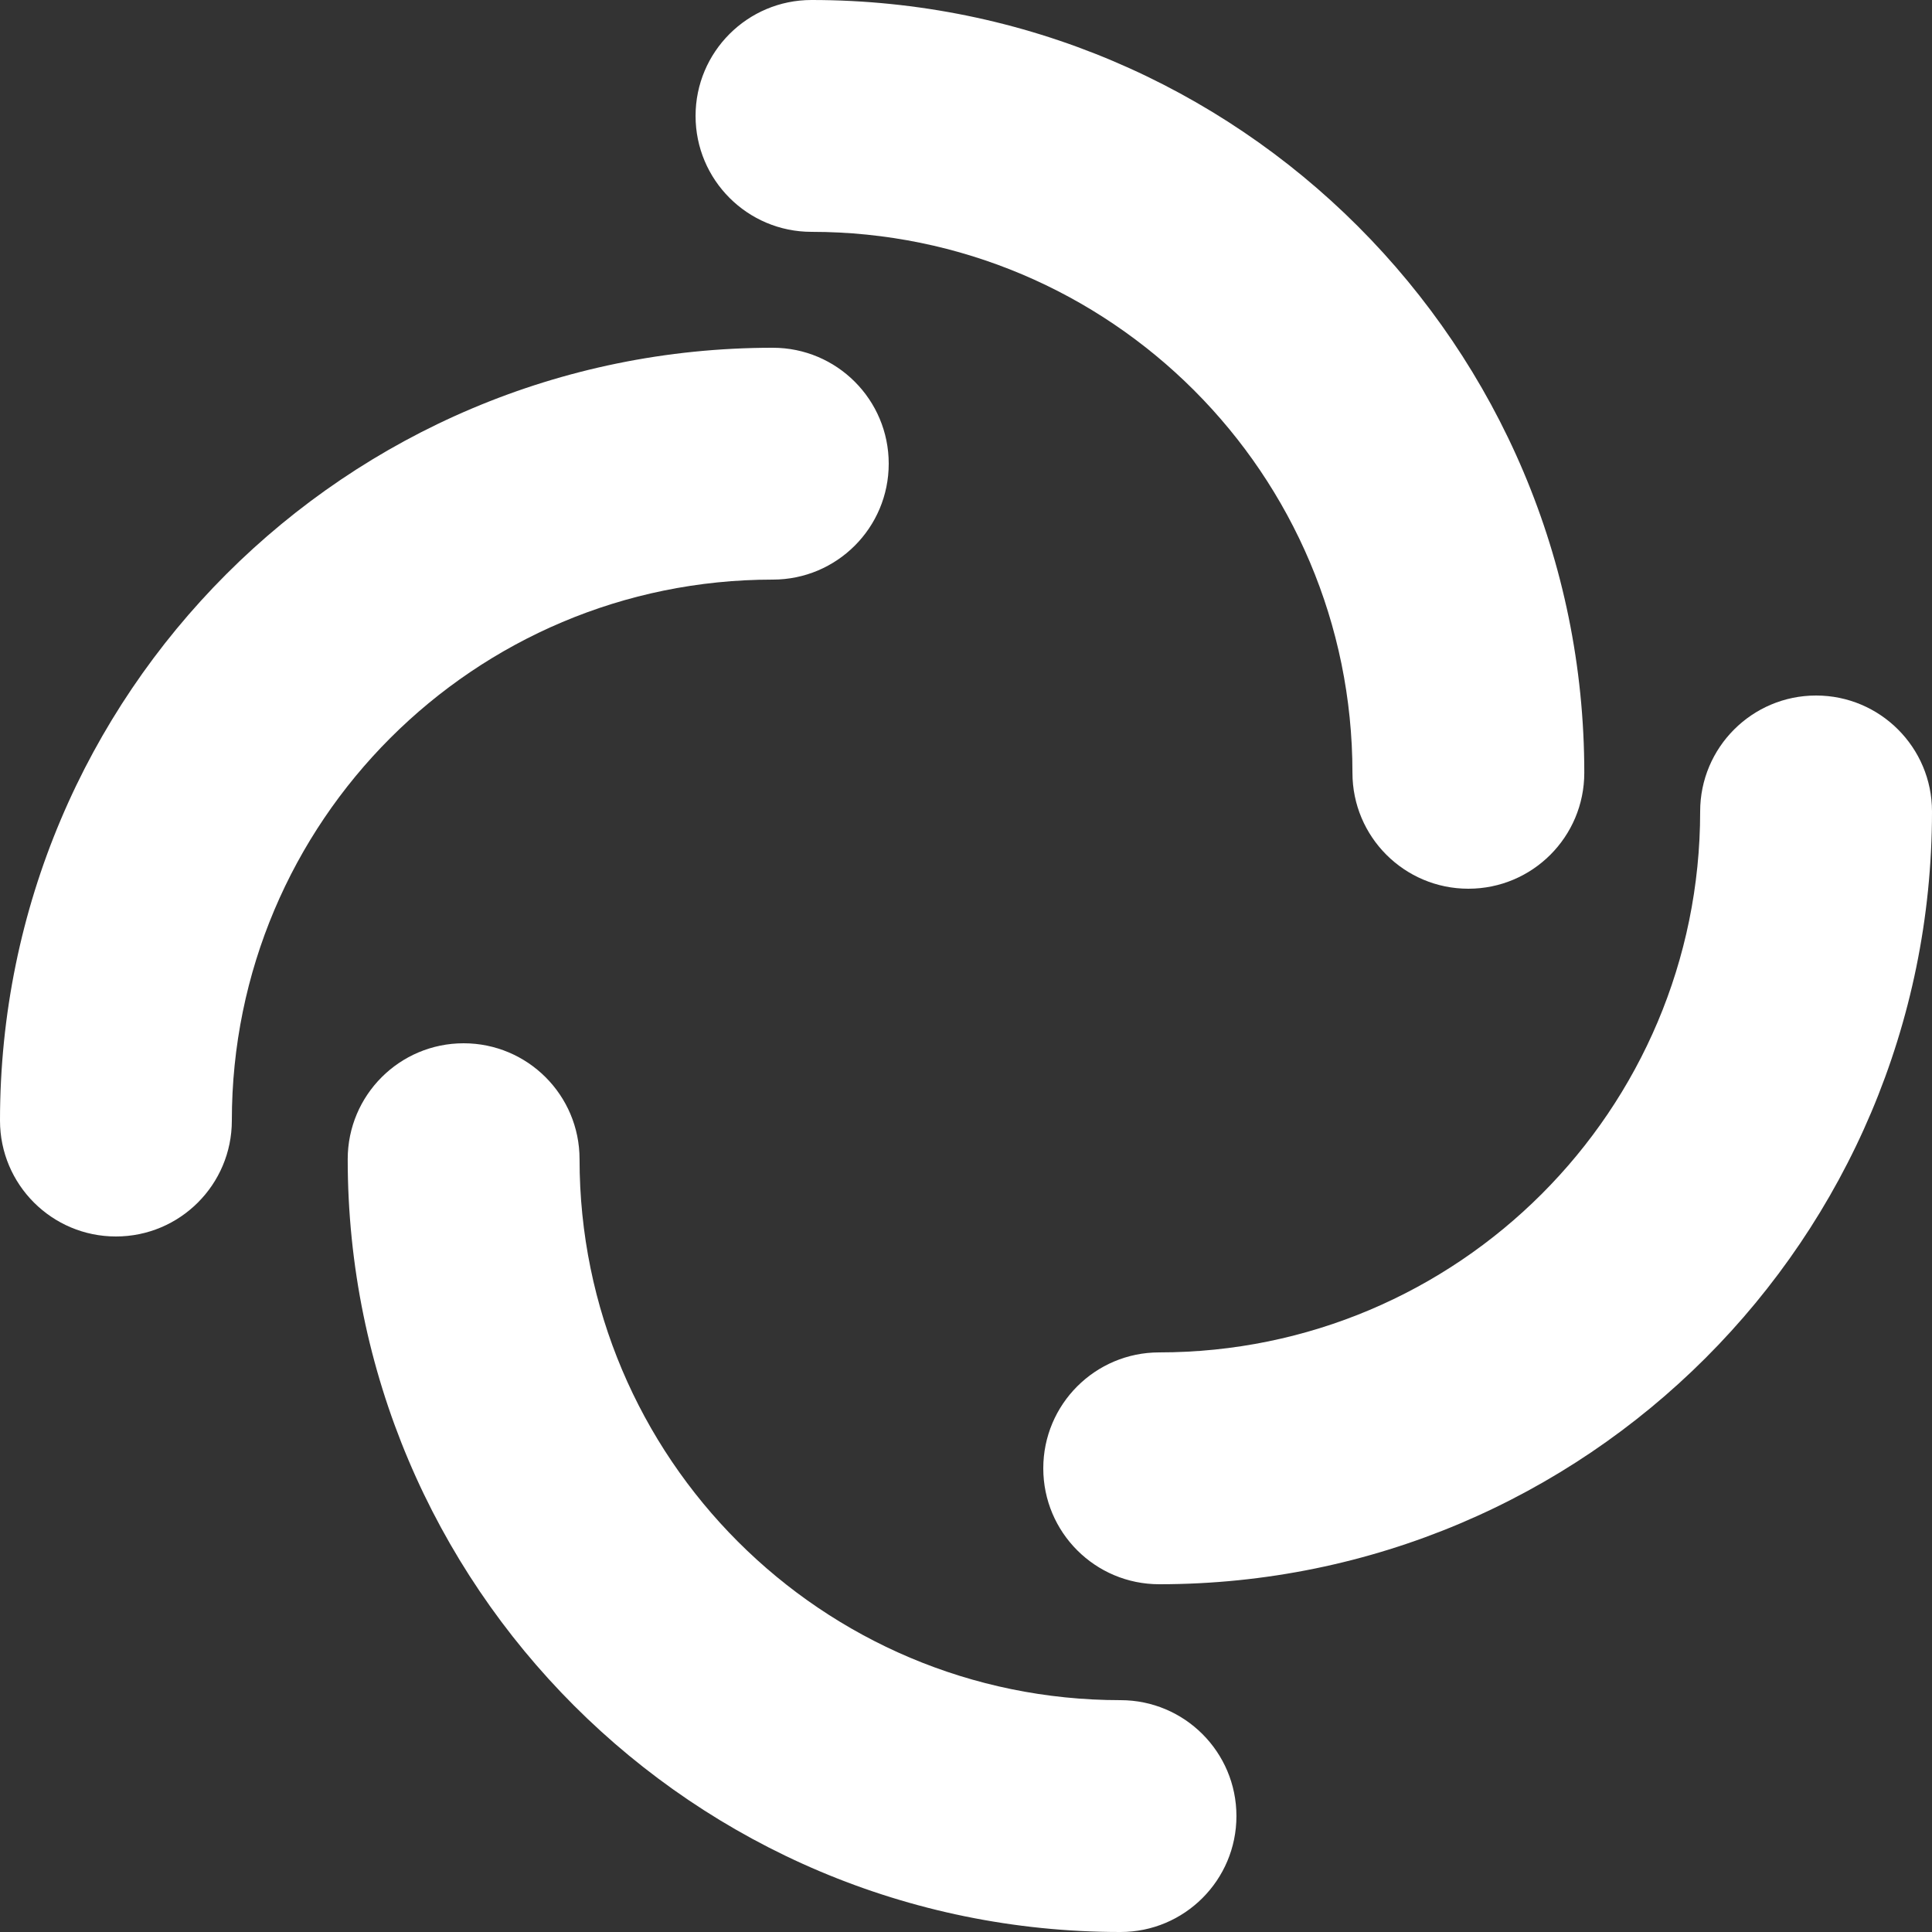 <svg width="40" height="40" viewBox="0 0 40 40" fill="none" xmlns="http://www.w3.org/2000/svg">
<rect x="0" y="0" width="40" height="40" fill="#333333" stroke="none"/>
<g clip-path="url(#clip0)">
<path fill-rule="evenodd" clip-rule="evenodd" d="M14.401 2.4C14.401 1.075 15.476 0 16.801 0C25.638 0 32.801 7.163 32.801 16C32.801 17.326 31.727 18.4 30.401 18.4C29.076 18.4 28.001 17.326 28.001 16C28.001 9.814 22.987 4.8 16.801 4.8C15.476 4.8 14.401 3.725 14.401 2.4Z" fill="white"/>
<path fill-rule="evenodd" clip-rule="evenodd" d="M25.599 37.6C25.599 38.925 24.524 40 23.199 40C14.362 40 7.199 32.836 7.199 24C7.199 22.674 8.273 21.6 9.599 21.6C10.924 21.6 11.999 22.674 11.999 24C11.999 30.185 17.013 35.2 23.199 35.2C24.524 35.2 25.599 36.274 25.599 37.6Z" fill="white"/>
<path fill-rule="evenodd" clip-rule="evenodd" d="M2.4 25.6C1.075 25.6 5.79388e-08 24.526 0 23.2C-3.86258e-07 14.364 7.163 7.2 16 7.2C17.326 7.2 18.4 8.275 18.4 9.6C18.4 10.926 17.326 12 16 12C9.814 12 4.8 17.015 4.8 23.2C4.8 24.526 3.725 25.6 2.4 25.6Z" fill="white"/>
<path fill-rule="evenodd" clip-rule="evenodd" d="M37.6 14.4C38.925 14.4 40 15.475 40 16.8C40 25.637 32.837 32.8 24 32.8C22.674 32.8 21.6 31.726 21.6 30.4C21.6 29.075 22.674 28 24 28C30.186 28 35.2 22.986 35.2 16.8C35.2 15.475 36.275 14.4 37.6 14.4Z" fill="white"/>
</g>
<defs>
<clipPath id="clip0">
<rect width="40" height="40" fill="white"/>
</clipPath>
</defs>
</svg>
